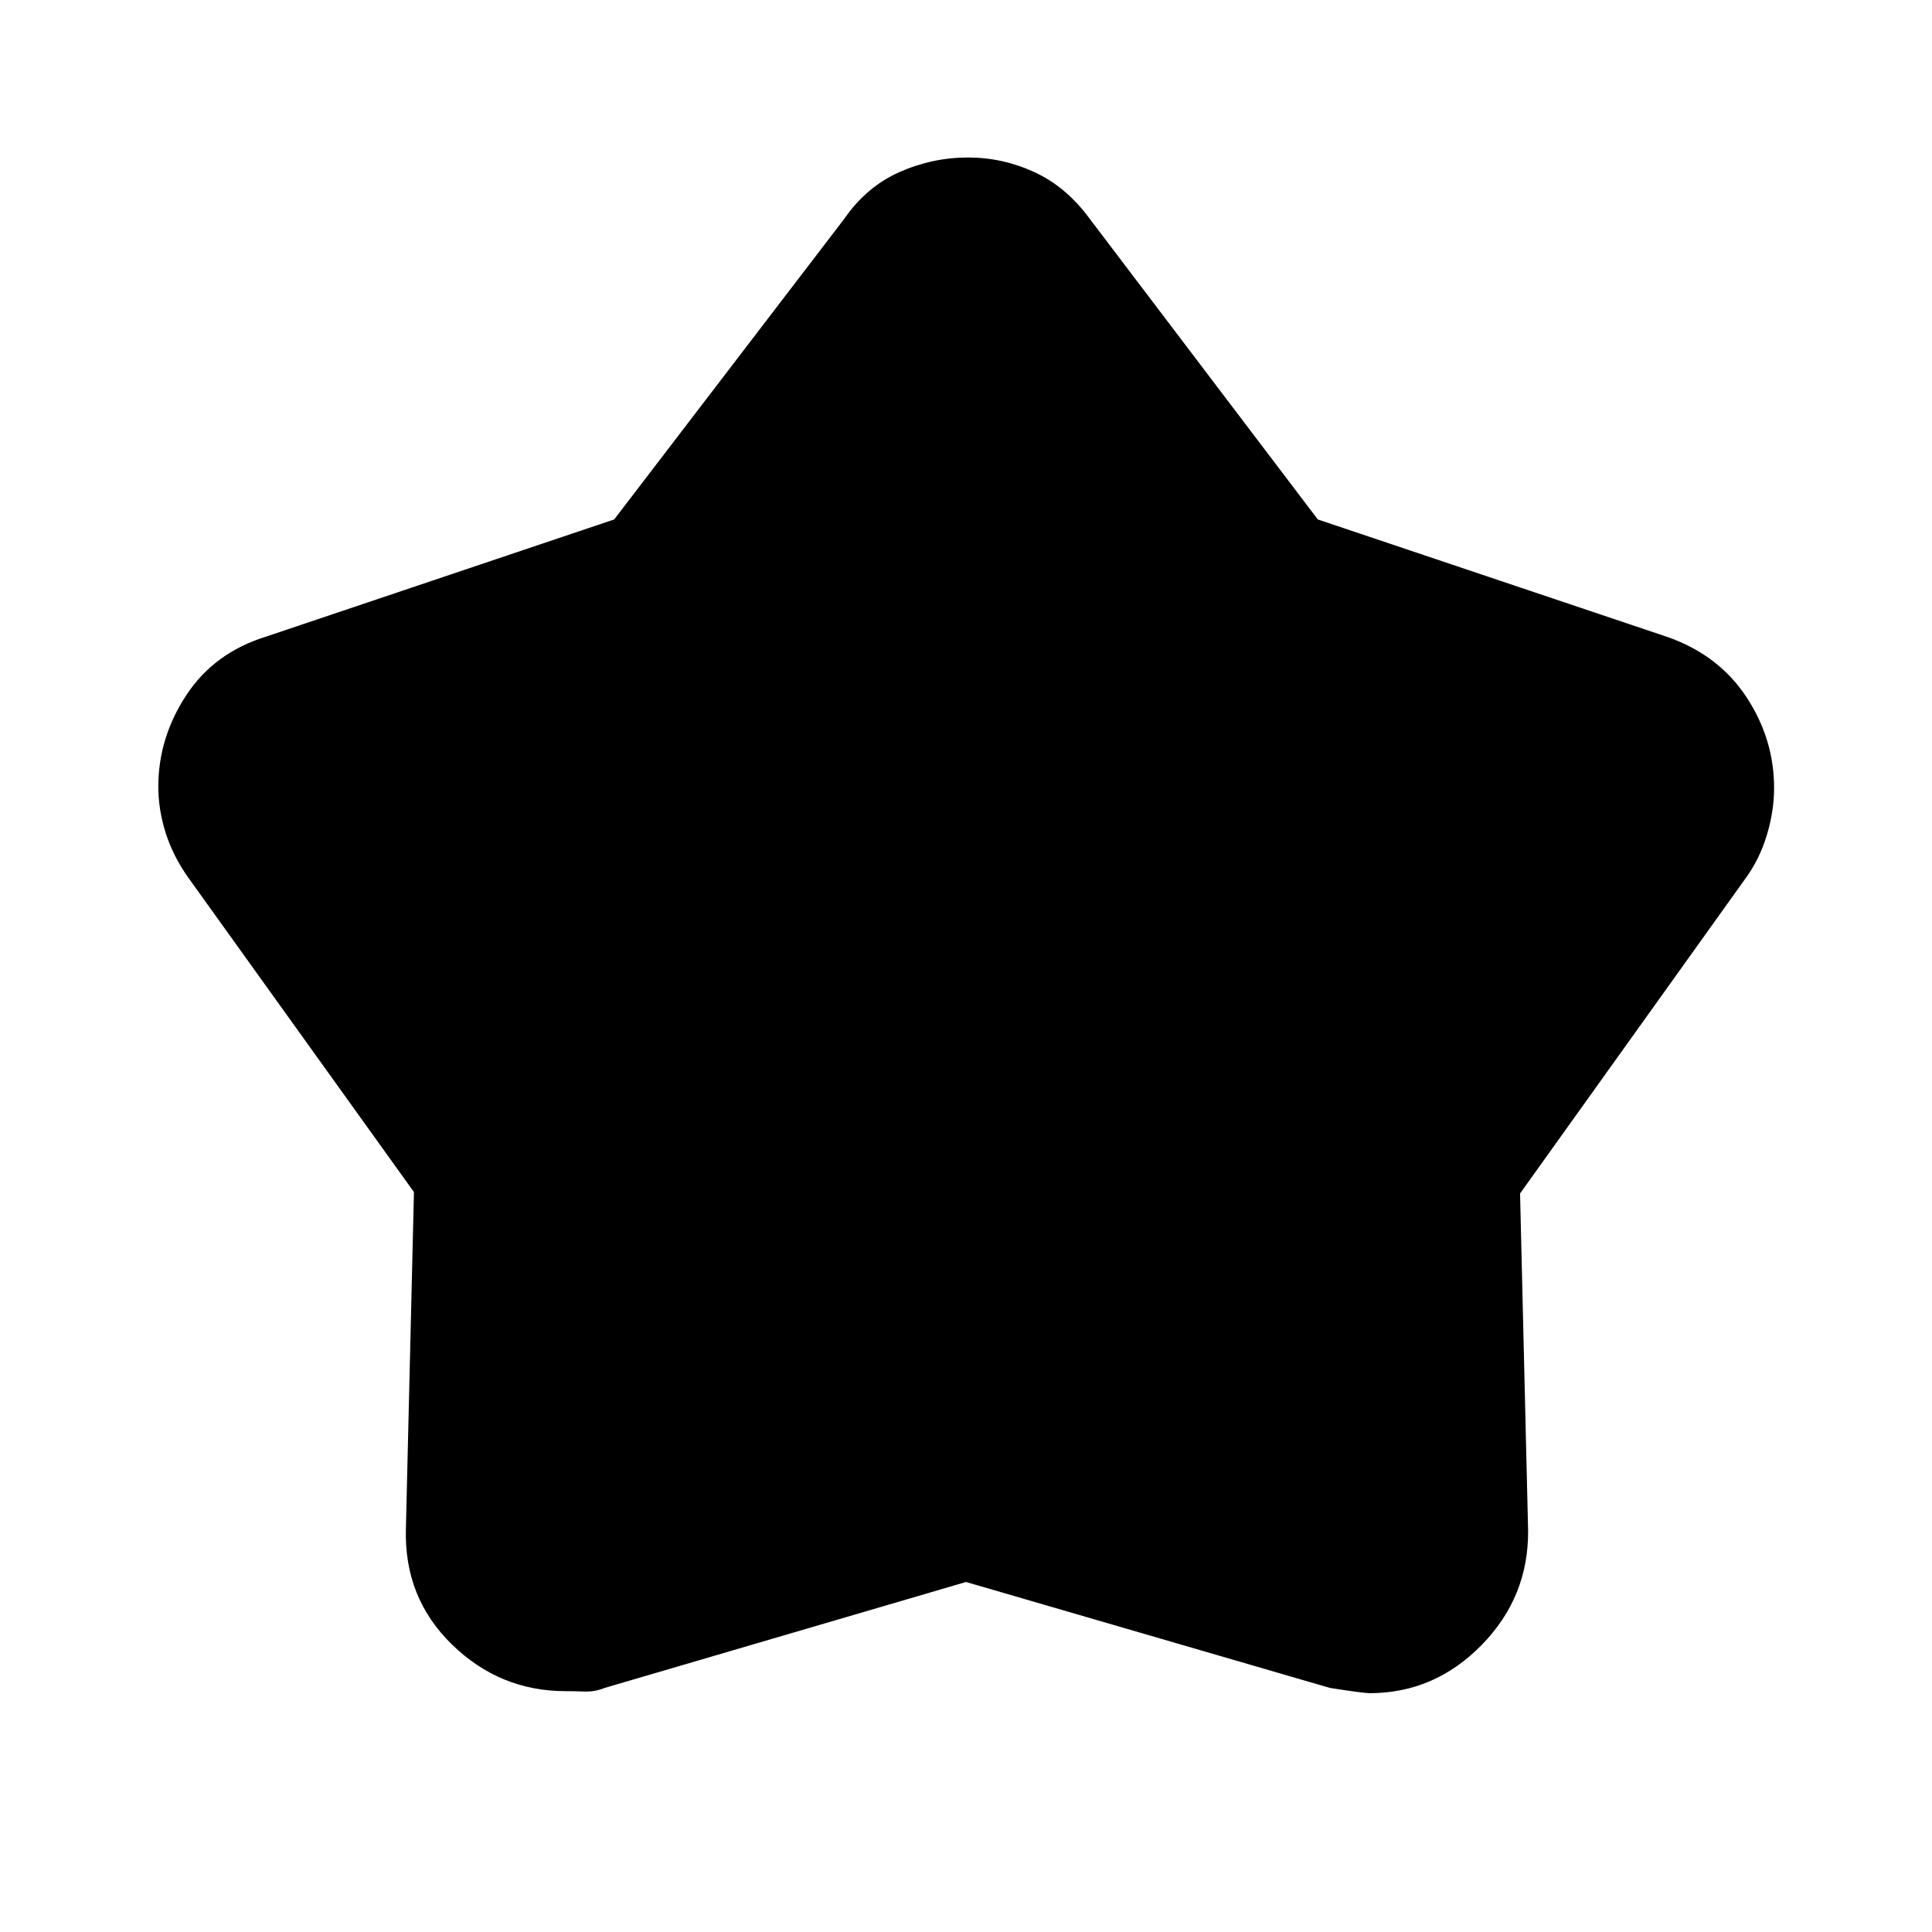 <svg xmlns="http://www.w3.org/2000/svg" height="40" viewBox="0 -960 960 960" width="40"><path d="m305.19-701.89 114.35-149.42q11.01-15.92 27.38-23.18 16.36-7.25 34.13-7.25 17.1 0 32.91 7.25 15.81 7.26 27.5 23.18l113.35 149.42 174.21 58.56q25.21 9.02 38.86 29.83 13.66 20.8 13.66 45.07 0 11.46-3.63 23.44-3.62 11.99-10.68 21.61L755.31-366.97l4 167.51q.25 33.1-23.19 56.95-23.44 23.84-55.53 23.84-3.1 0-19.77-2.61L480-173.92l-179.38 52.59q-5.11 2.05-10.2 1.85-5.08-.19-9.33-.19-32.73 0-56.56-23.23-23.84-23.24-22.84-57.56l4-167.2-112.3-156.47q-7.47-10.64-11.1-22.1-3.62-11.46-3.62-22.92 0-24.22 13.88-45.39 13.89-21.17 39.81-29.18l172.83-58.17Z"/></svg>